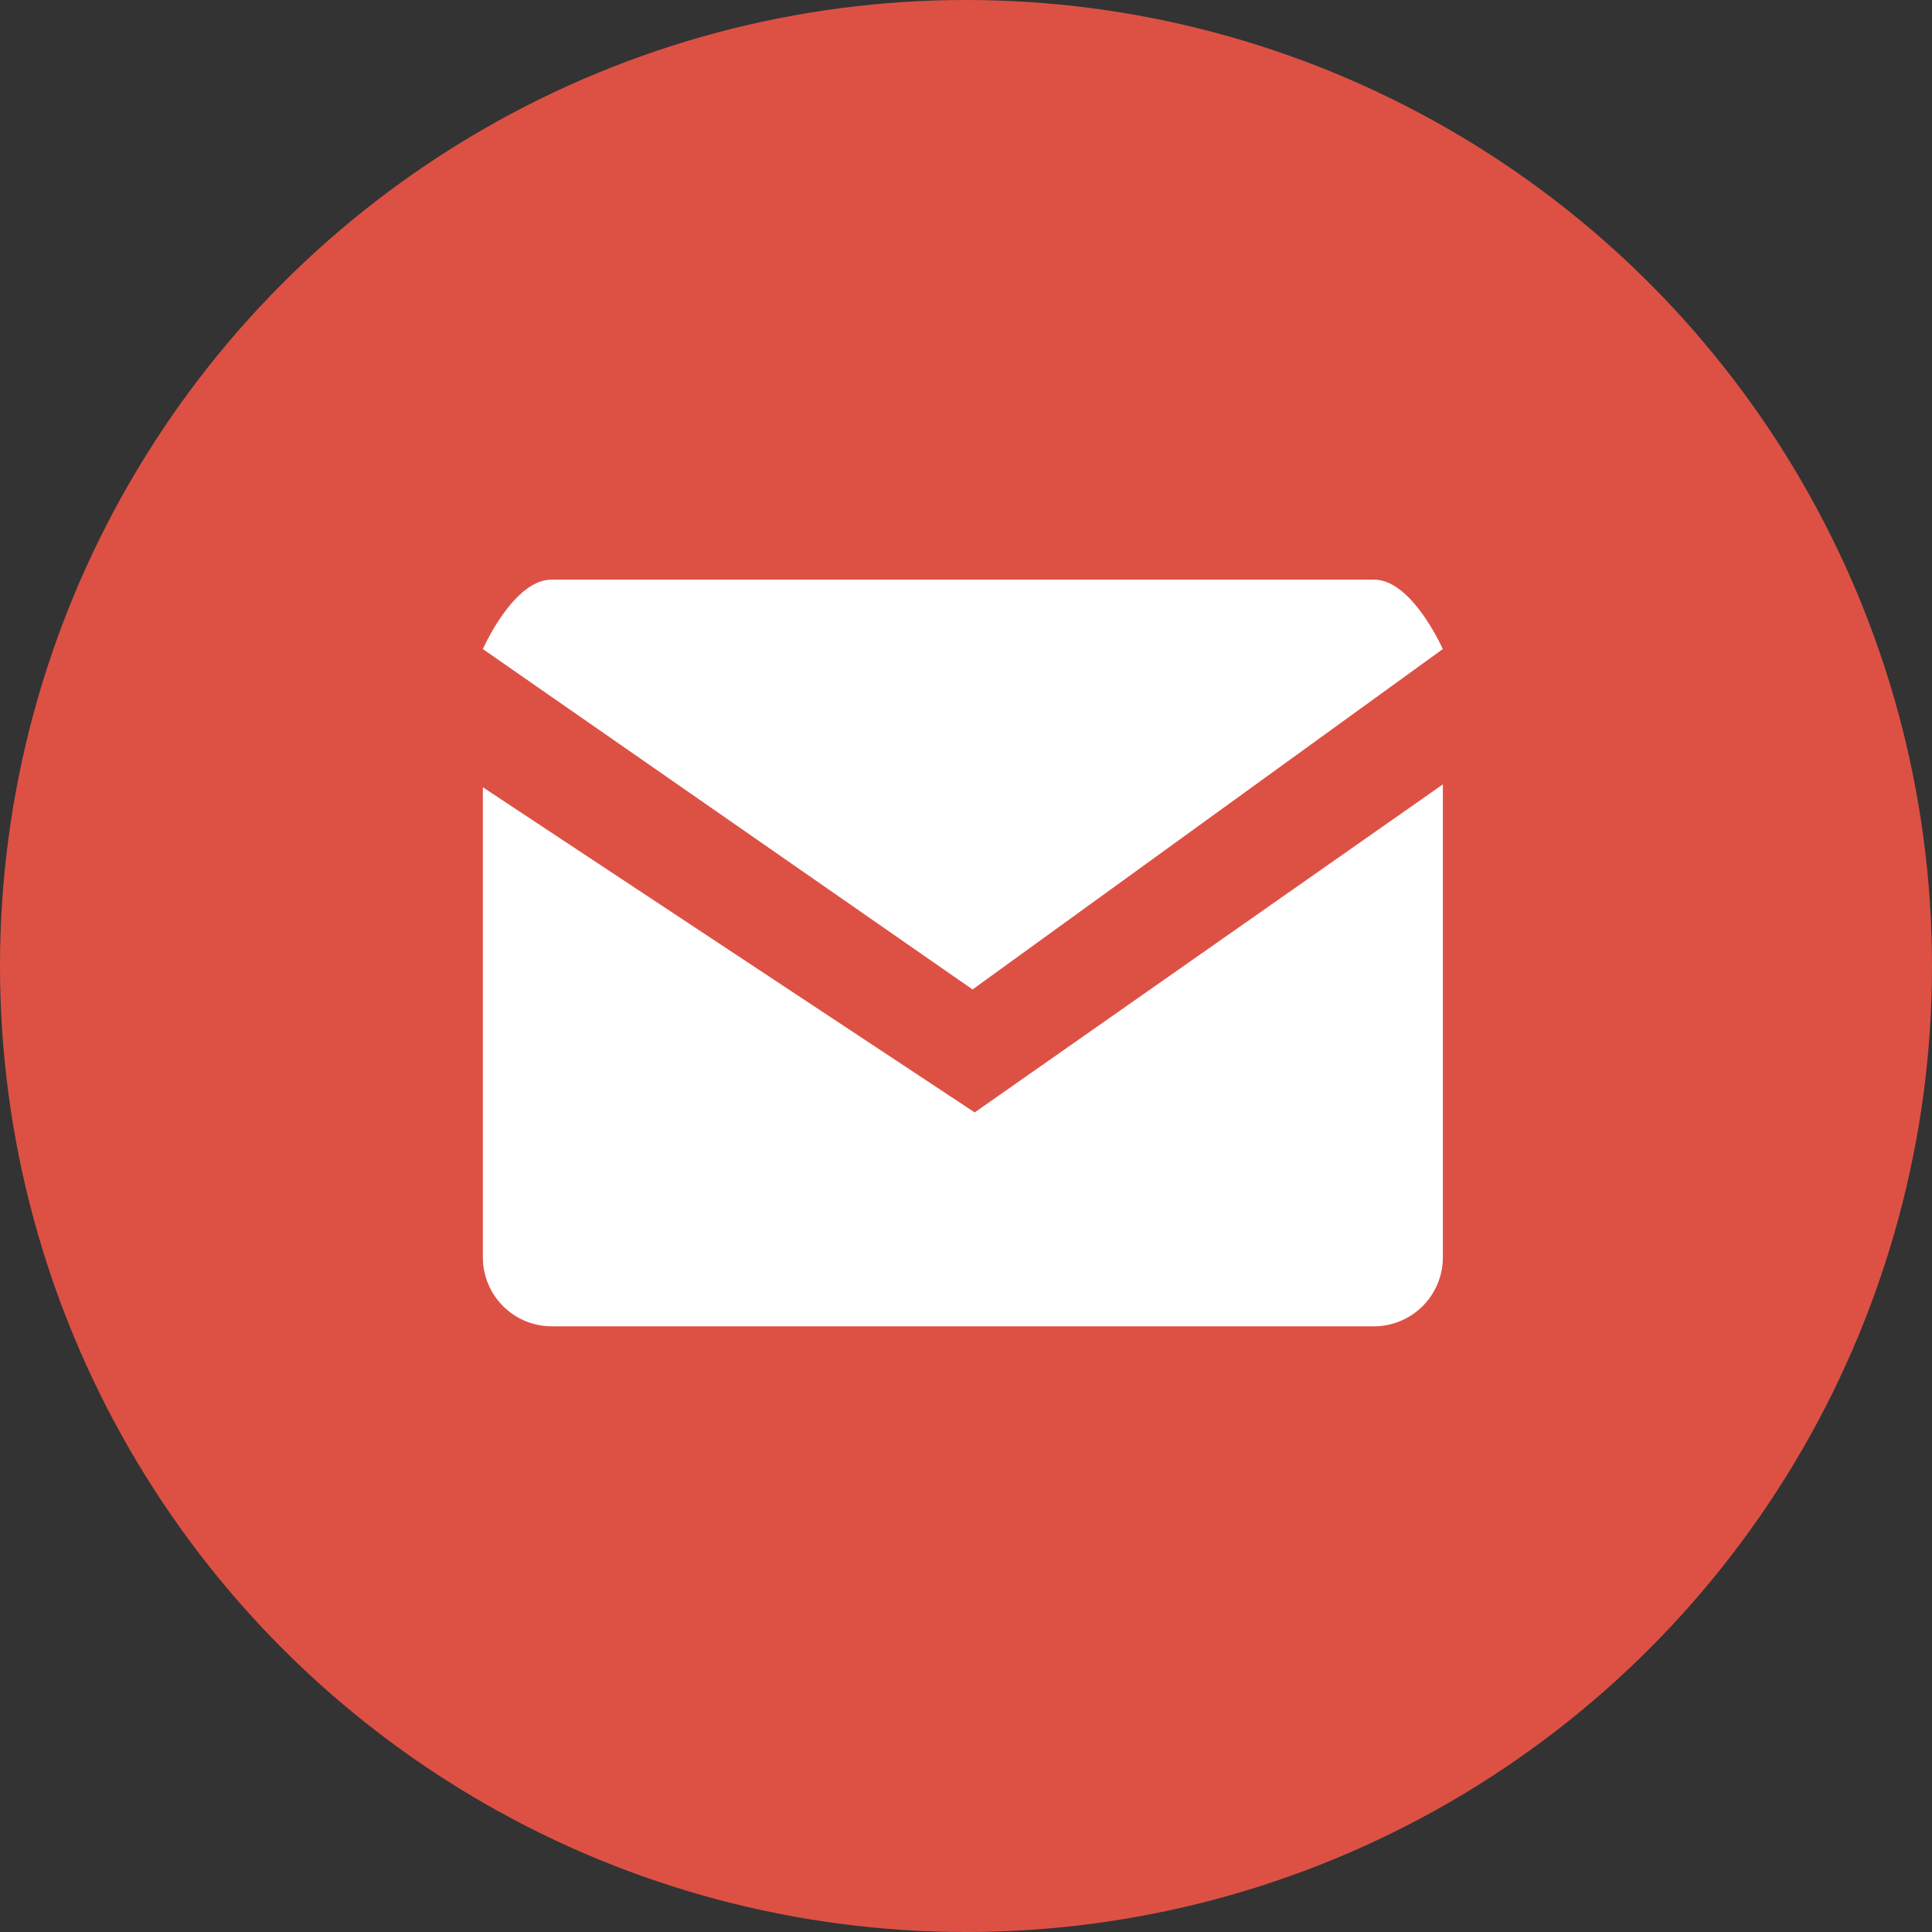 <svg xmlns="http://www.w3.org/2000/svg" width="28" height="28" viewBox="0 0 28 28">
  <rect x="0" y="0" width="28" height="28" fill="#333333" stroke="none"/>
  <g id="Сгруппировать_445" data-name="Сгруппировать 445" transform="translate(-17 -203)">
    <g id="ic_color_mail" transform="translate(-18217 -1174)">
      <circle id="bg" cx="14" cy="14" r="14" transform="translate(18234 1377)" fill="#dd5145"/>
      <path id="Union_18" data-name="Union 18" d="M-3993.886,4515.822a1,1,0,0,1-.993-1v-6.812l7.128,4.712,6.785-4.754v6.854a1,1,0,0,1-.993,1Zm-.993-9.815s.444-1.006.993-1.006h11.926c.548,0,.993,1.006.993,1.006l-6.815,4.933Z" transform="translate(22235.877 -3119.6)" fill="#fff"/>
    </g>
  </g>
</svg>